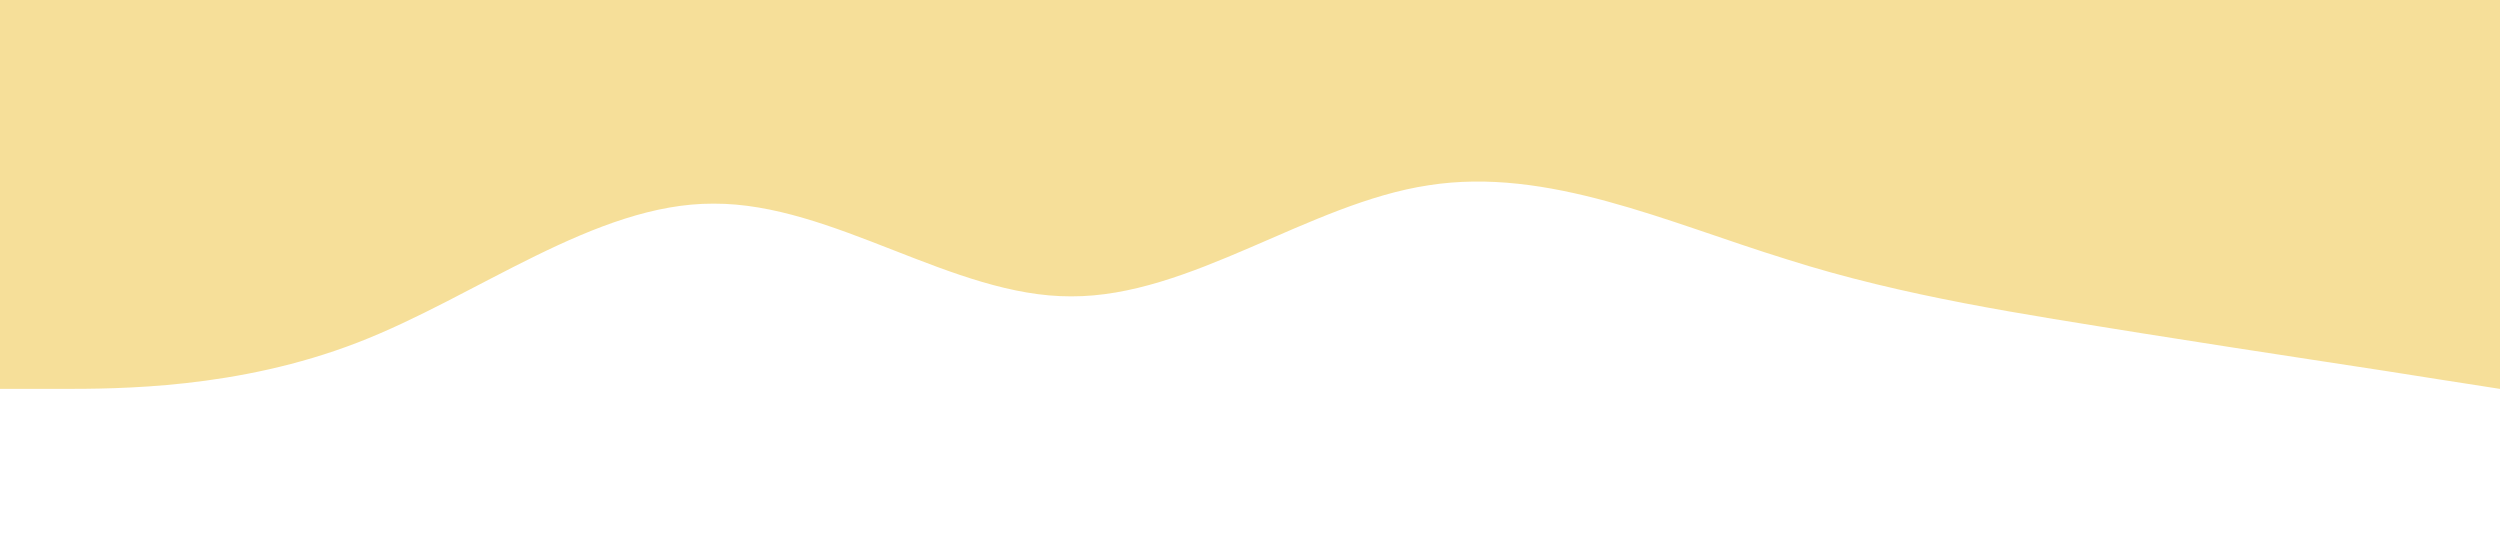<?xml version="1.0" standalone="no"?><svg xmlns="http://www.w3.org/2000/svg" viewBox="0 0 1440 320"><path fill="#f6df99" fill-opacity="1" d="M0,224L34.3,224C68.6,224,137,224,206,197.3C274.3,171,343,117,411,117.3C480,117,549,171,617,170.7C685.7,171,754,117,823,106.7C891.4,96,960,128,1029,149.3C1097.1,171,1166,181,1234,192C1302.9,203,1371,213,1406,218.7L1440,224L1440,0L1405.7,0C1371.4,0,1303,0,1234,0C1165.7,0,1097,0,1029,0C960,0,891,0,823,0C754.3,0,686,0,617,0C548.6,0,480,0,411,0C342.9,0,274,0,206,0C137.1,0,69,0,34,0L0,0Z"></path></svg>